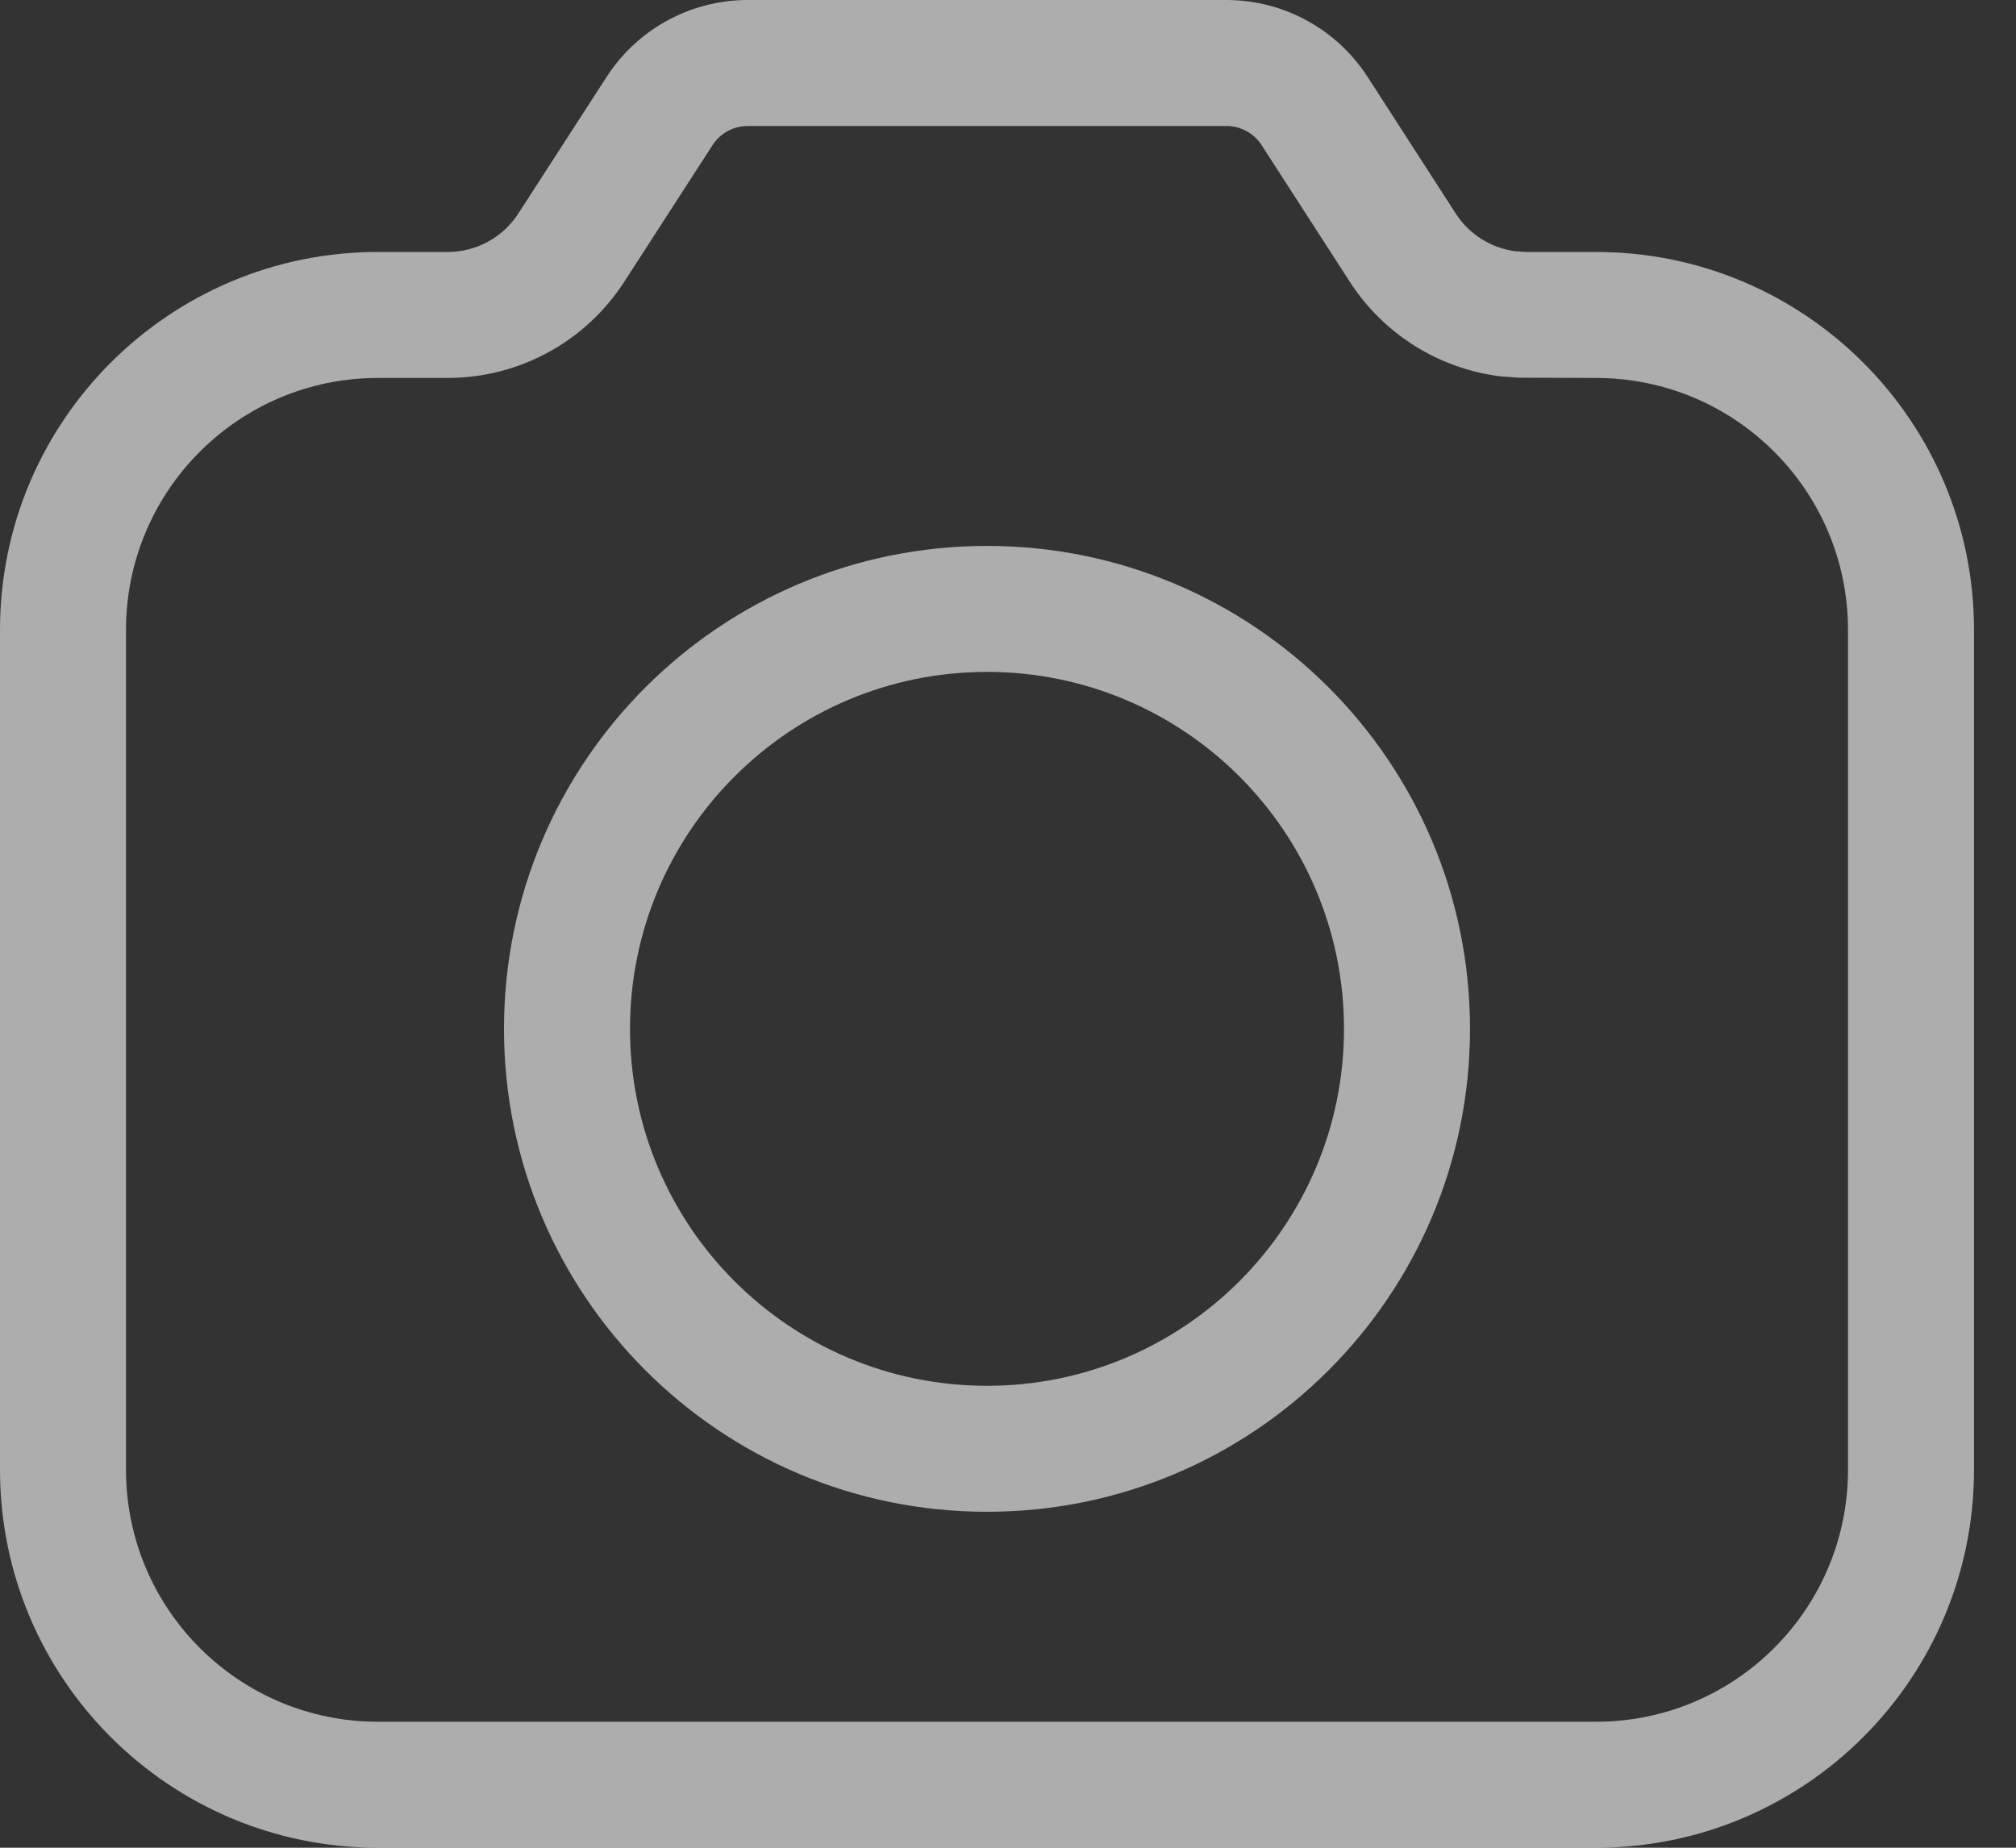 <svg width="24" height="22" viewBox="0 0 24 22" fill="none" xmlns="http://www.w3.org/2000/svg">
<rect x="0" y="0" width="24" height="22" fill="#333333" stroke="none"/>
<path fill-rule="evenodd" clip-rule="evenodd" d="M16.281 0.916C15.912 0.345 15.28 0 14.6 0H8.902C8.223 0 7.59 0.345 7.222 0.915L6.17 2.543C5.986 2.828 5.67 3 5.33 3H4.5C2.015 3 0 5.015 0 7.5V17.5C0 19.985 2.015 22 4.5 22H19C21.485 22 23.5 19.985 23.5 17.5V7.5C23.5 5.015 21.485 3 19 3H18.17L18.044 2.992C17.753 2.955 17.491 2.792 17.33 2.542L16.281 0.916ZM8.902 1.5H14.6C14.77 1.5 14.928 1.586 15.02 1.729L16.069 3.355C16.47 3.976 17.124 4.387 17.855 4.48L18.075 4.497L19 4.5C20.657 4.5 22 5.843 22 7.5V17.5C22 19.157 20.657 20.5 19 20.5H4.5C2.843 20.5 1.5 19.157 1.5 17.5V7.5C1.5 5.843 2.843 4.5 4.5 4.5H5.33C6.179 4.5 6.97 4.069 7.431 3.356L8.482 1.729C8.574 1.586 8.732 1.5 8.902 1.5ZM11.75 6.5C14.926 6.5 17.5 9.074 17.5 12.25C17.5 15.426 14.926 18 11.75 18C8.574 18 6 15.426 6 12.25C6 9.074 8.574 6.5 11.75 6.5ZM7.5 12.25C7.5 9.903 9.403 8 11.75 8C14.097 8 16 9.903 16 12.25C16 14.597 14.097 16.5 11.75 16.5C9.403 16.5 7.5 14.597 7.5 12.25Z" fill="white" fill-opacity="0.6"/>
</svg>
